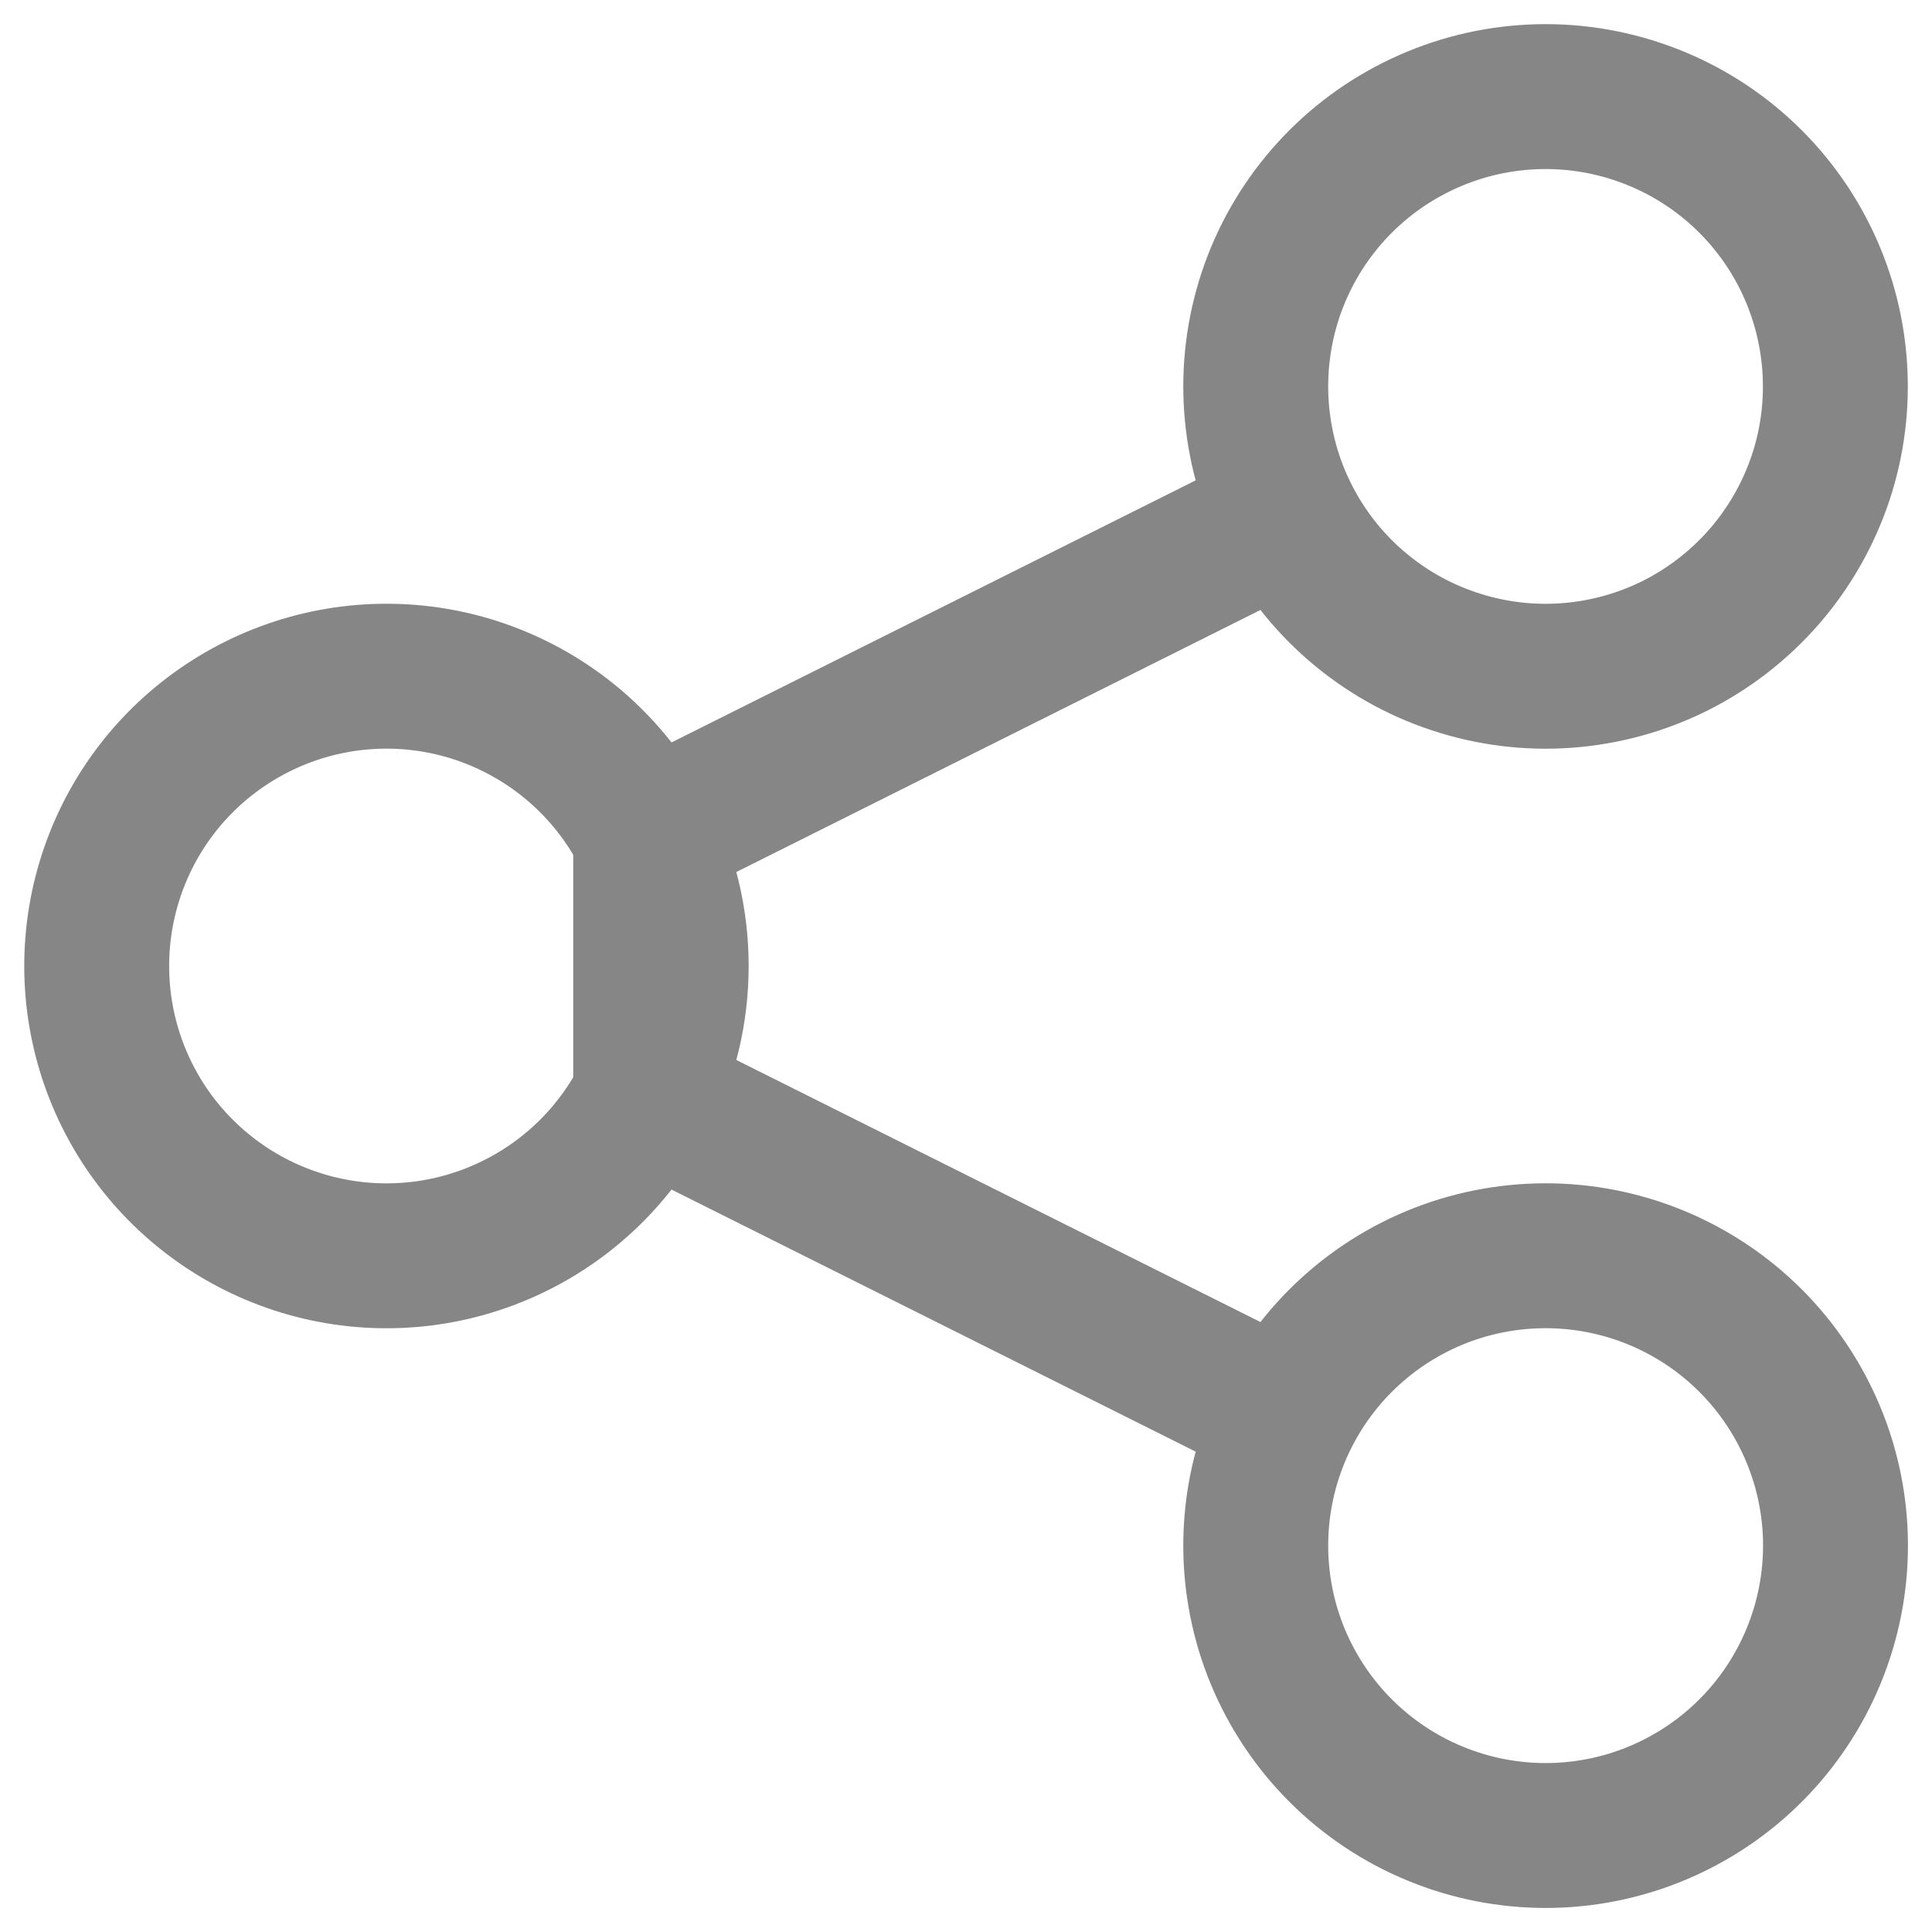 <svg
    xmlns="http://www.w3.org/2000/svg"
    width="20"
    height="20"
    viewBox="0 0 20 20"
    fill="none"
>
    <path
    d="M6.684 11.342C6.886 10.938 7 10.482 7 10C7 9.518 6.886 9.062 6.684 8.658V11.342ZM6.684 11.342C6.382 11.946 5.884 12.431 5.272 12.717C4.66 13.004 3.969 13.075 3.312 12.92C2.654 12.764 2.068 12.392 1.648 11.862C1.229 11.332 1.001 10.676 1.001 10C1.001 9.324 1.229 8.668 1.648 8.138C2.068 7.608 2.654 7.236 3.312 7.08C3.969 6.925 4.66 6.996 5.272 7.283C5.884 7.569 6.382 8.054 6.684 8.658V11.342ZM6.684 11.342L13.316 14.658L6.684 11.342ZM6.684 8.658L13.316 5.342L6.684 8.658ZM13.316 5.342C13.492 5.694 13.736 6.009 14.034 6.267C14.332 6.525 14.677 6.722 15.051 6.846C15.425 6.971 15.819 7.021 16.212 6.993C16.605 6.965 16.989 6.86 17.342 6.684C17.694 6.507 18.008 6.263 18.266 5.966C18.524 5.668 18.721 5.322 18.846 4.949C18.971 4.575 19.02 4.18 18.992 3.787C18.964 3.394 18.859 3.01 18.683 2.658C18.327 1.946 17.703 1.405 16.948 1.154C16.193 0.902 15.369 0.961 14.658 1.317C13.946 1.672 13.405 2.296 13.153 3.051C12.902 3.806 12.96 4.63 13.316 5.342V5.342ZM13.316 14.658C12.96 15.37 12.902 16.194 13.153 16.949C13.405 17.704 13.946 18.328 14.658 18.684C15.37 19.04 16.194 19.099 16.949 18.847C17.704 18.595 18.328 18.054 18.684 17.342C19.04 16.63 19.099 15.806 18.847 15.051C18.595 14.296 18.054 13.672 17.342 13.316C16.99 13.14 16.606 13.035 16.213 13.007C15.82 12.979 15.425 13.029 15.051 13.153C14.296 13.405 13.672 13.946 13.316 14.658V14.658Z"
    stroke="#868686"
    stroke-width="1.5"
    stroke-linecap="round"
    stroke-linejoin="round"
    />
</svg>